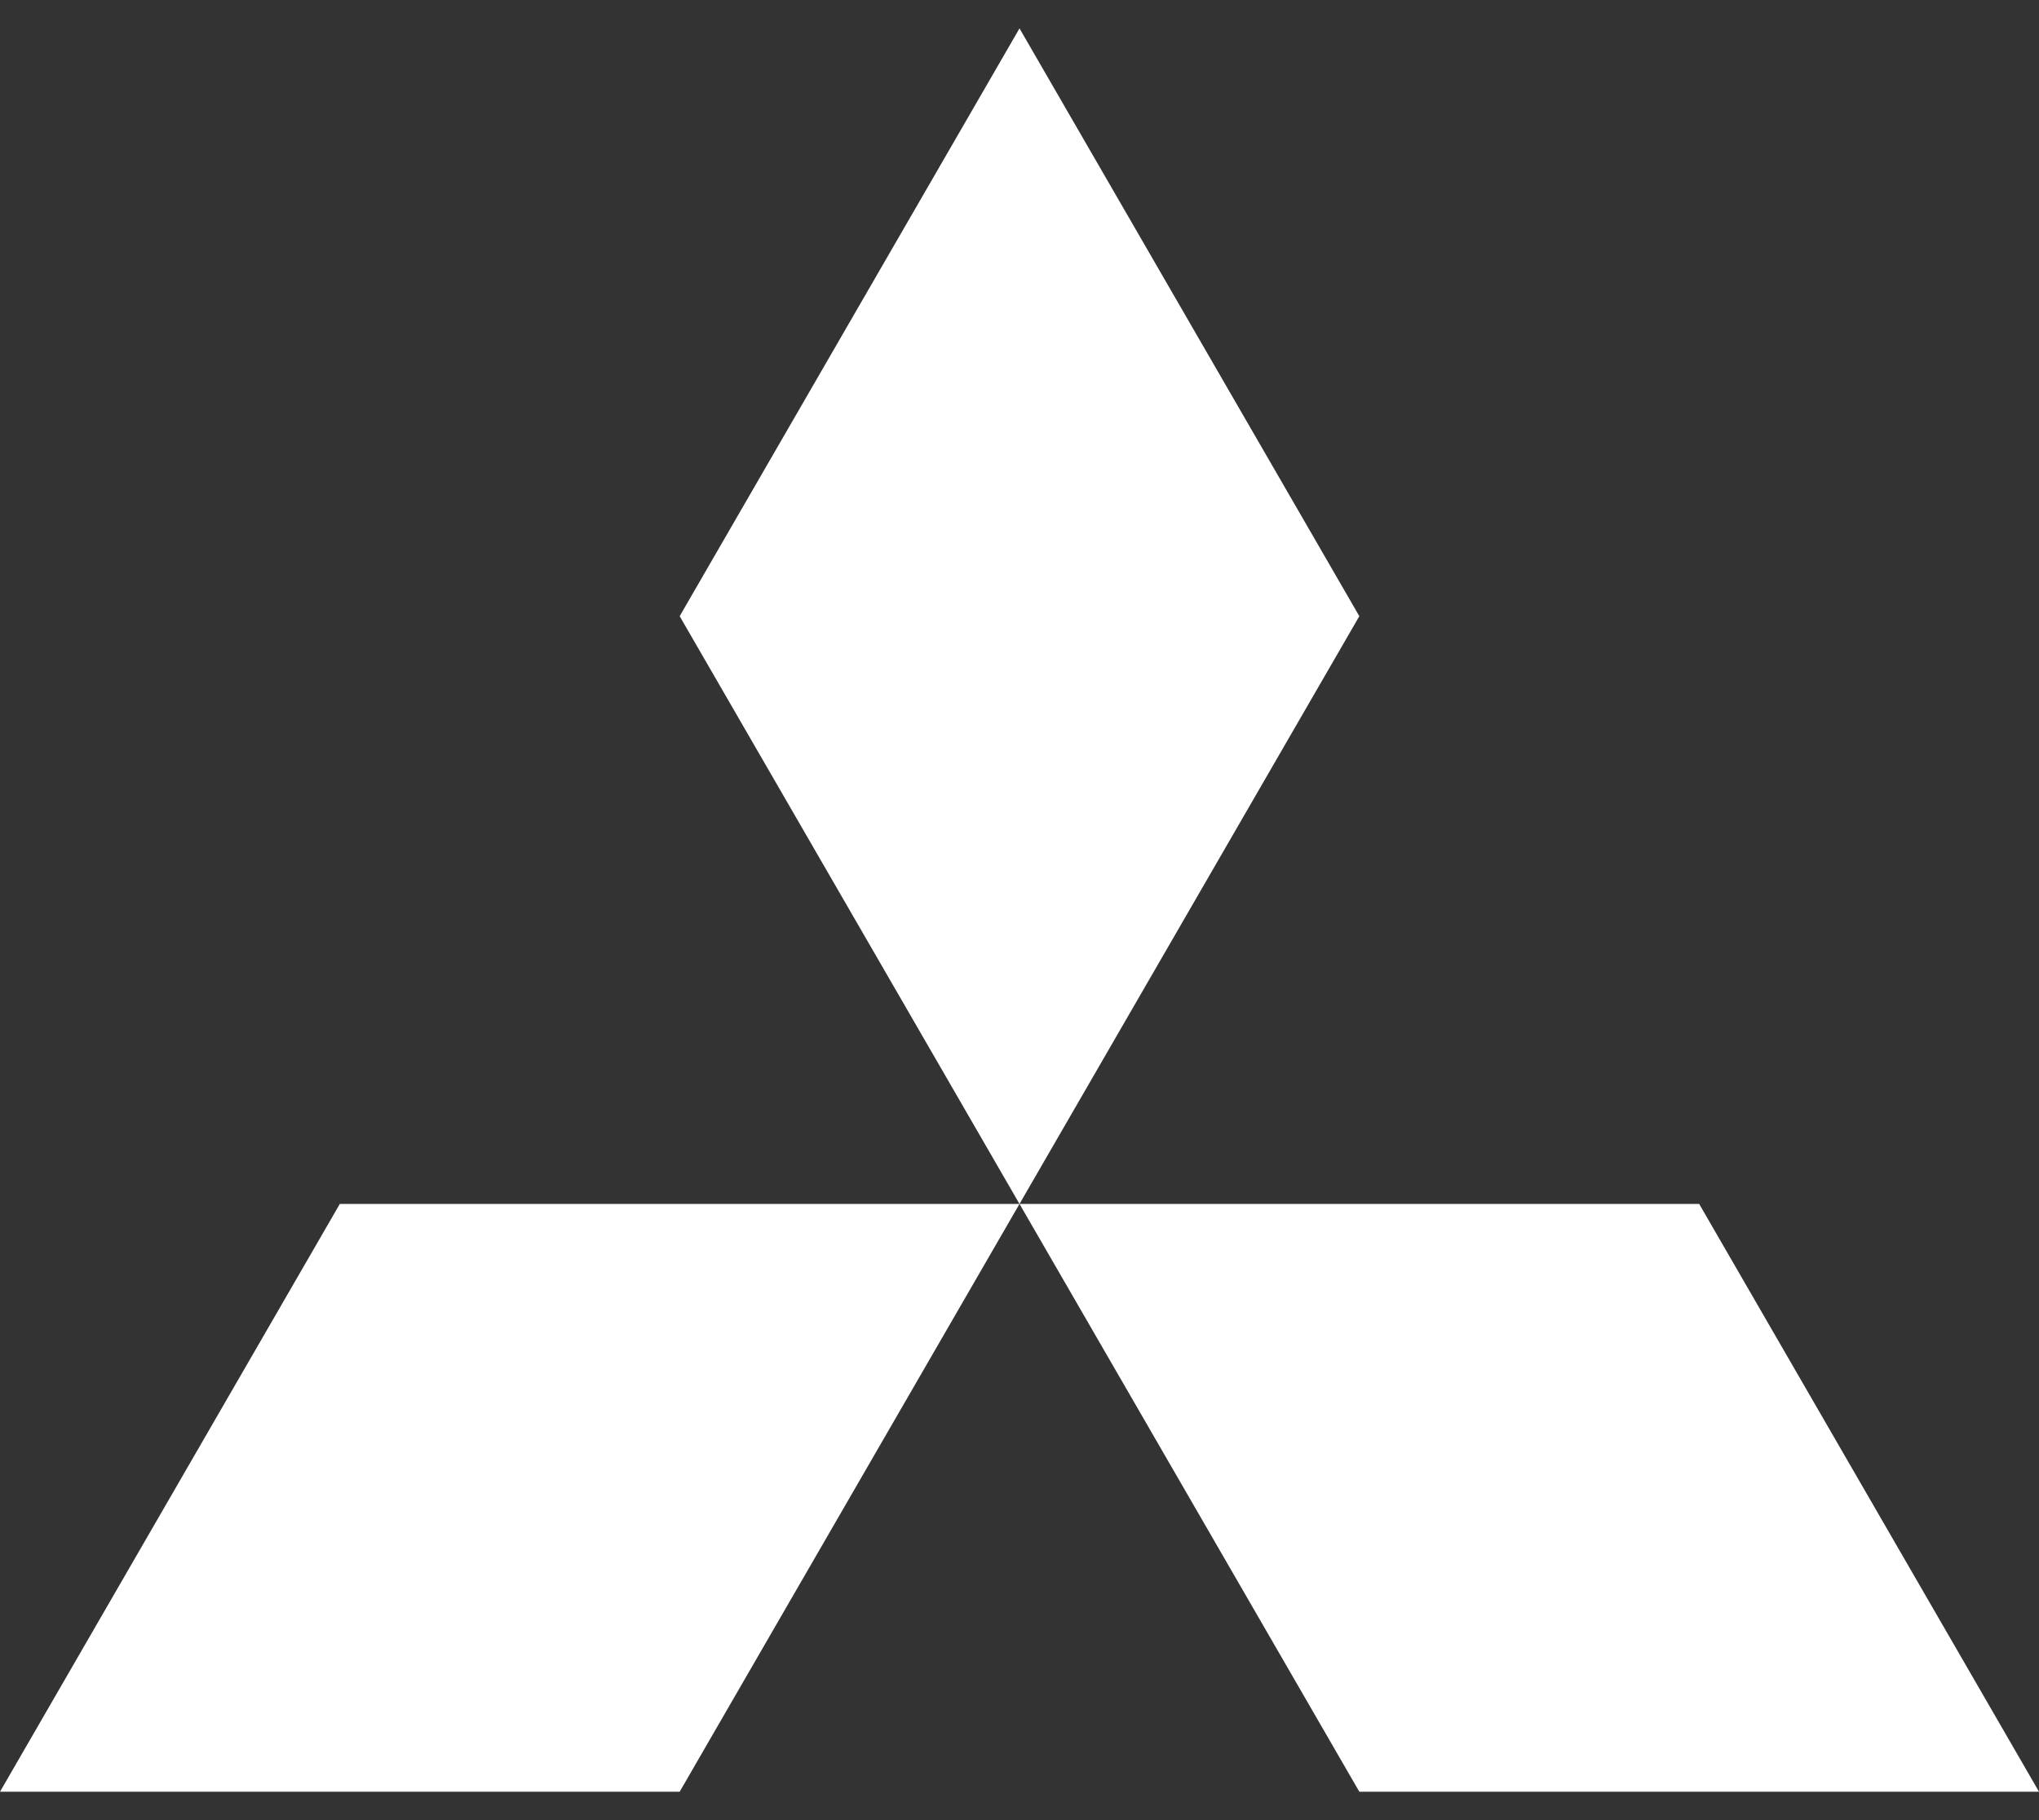 <svg width="56" height="50" viewBox="0 0 56 50" fill="none" xmlns="http://www.w3.org/2000/svg">
<rect x="0" y="0" width="56" height="50" fill="#333333" stroke="none"/>
<path d="M18.667 49.22H0L9.333 33.073H28L18.667 49.22ZM37.333 49.22H56L46.667 33.073H28L37.333 49.22ZM37.333 16.927L28 0.78L18.667 16.927L28 33.073L37.333 16.927Z" fill="white"/>
</svg>
